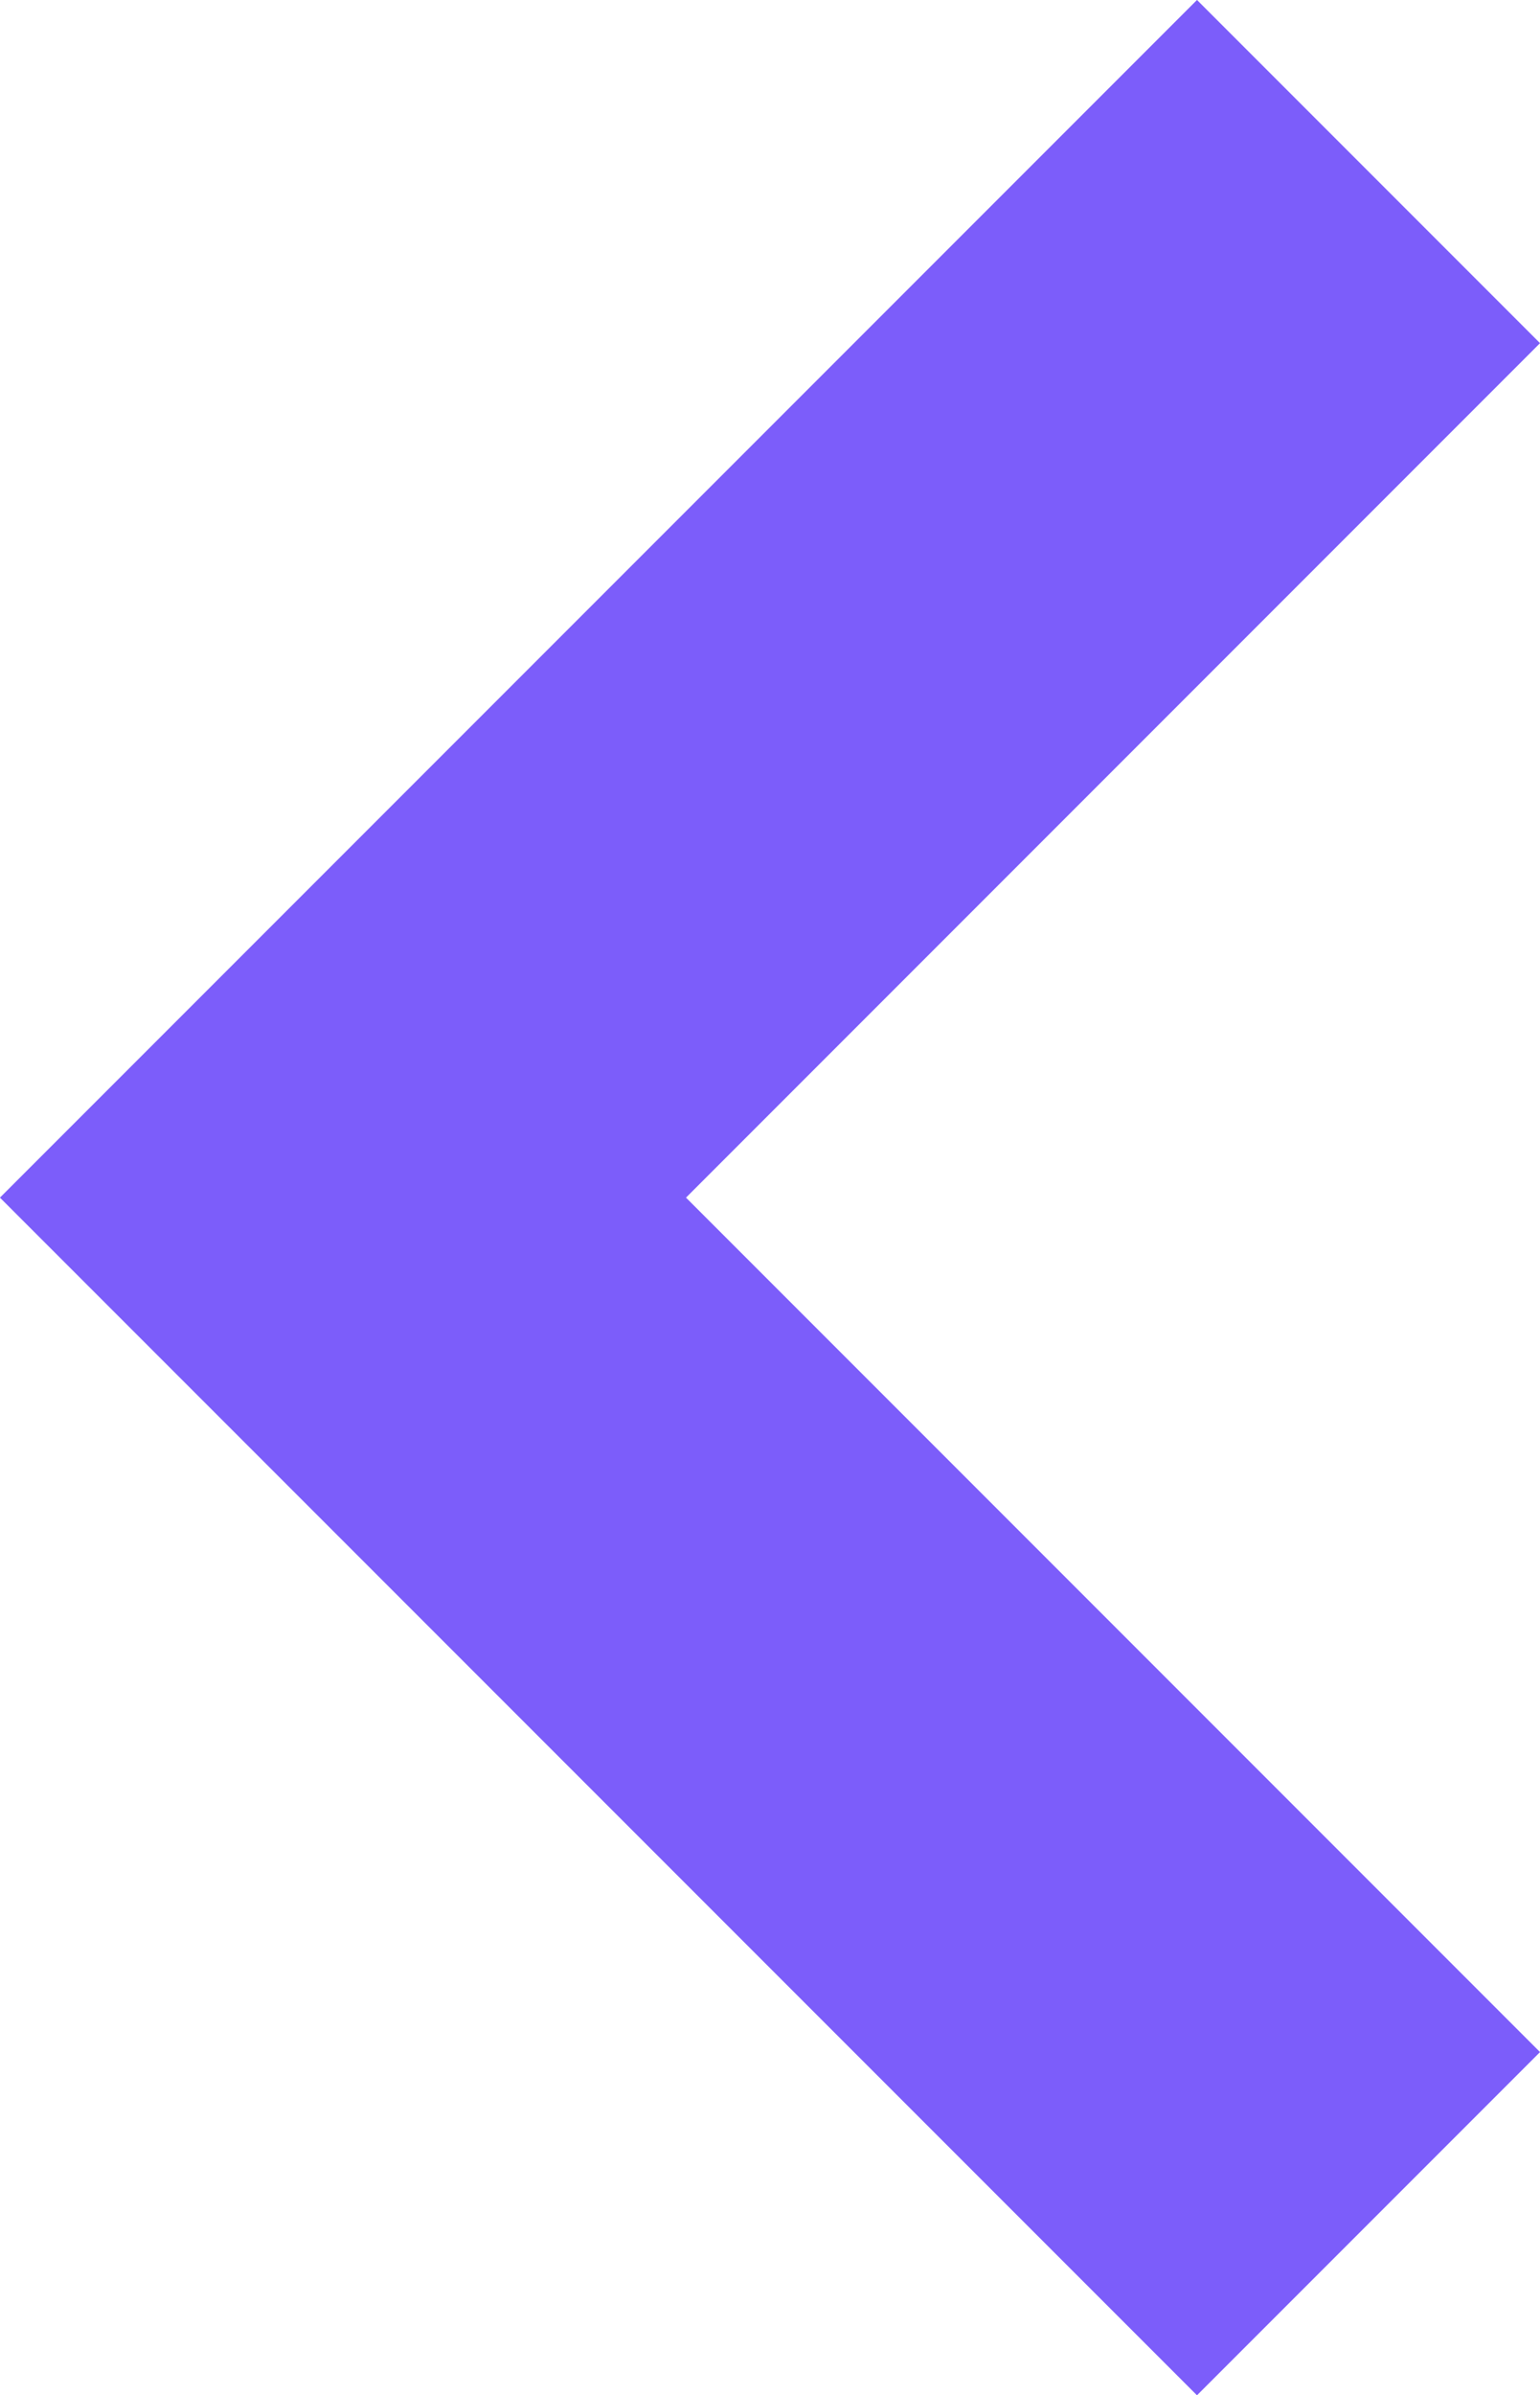 <svg width="6.349" height="9.87" viewBox="0 0 6.349 9.87" fill="none" xmlns="http://www.w3.org/2000/svg" xmlns:xlink="http://www.w3.org/1999/xlink">
	<path id="left-arrow" d="" fill="#D8D8D8" fill-opacity="0" fill-rule="nonzero"/>
	<path id="left-arrow" d="M5.642 0.707L1.414 4.935L5.642 9.163" stroke="#7C5DFA" stroke-opacity="1" stroke-width="2"/>
</svg>
